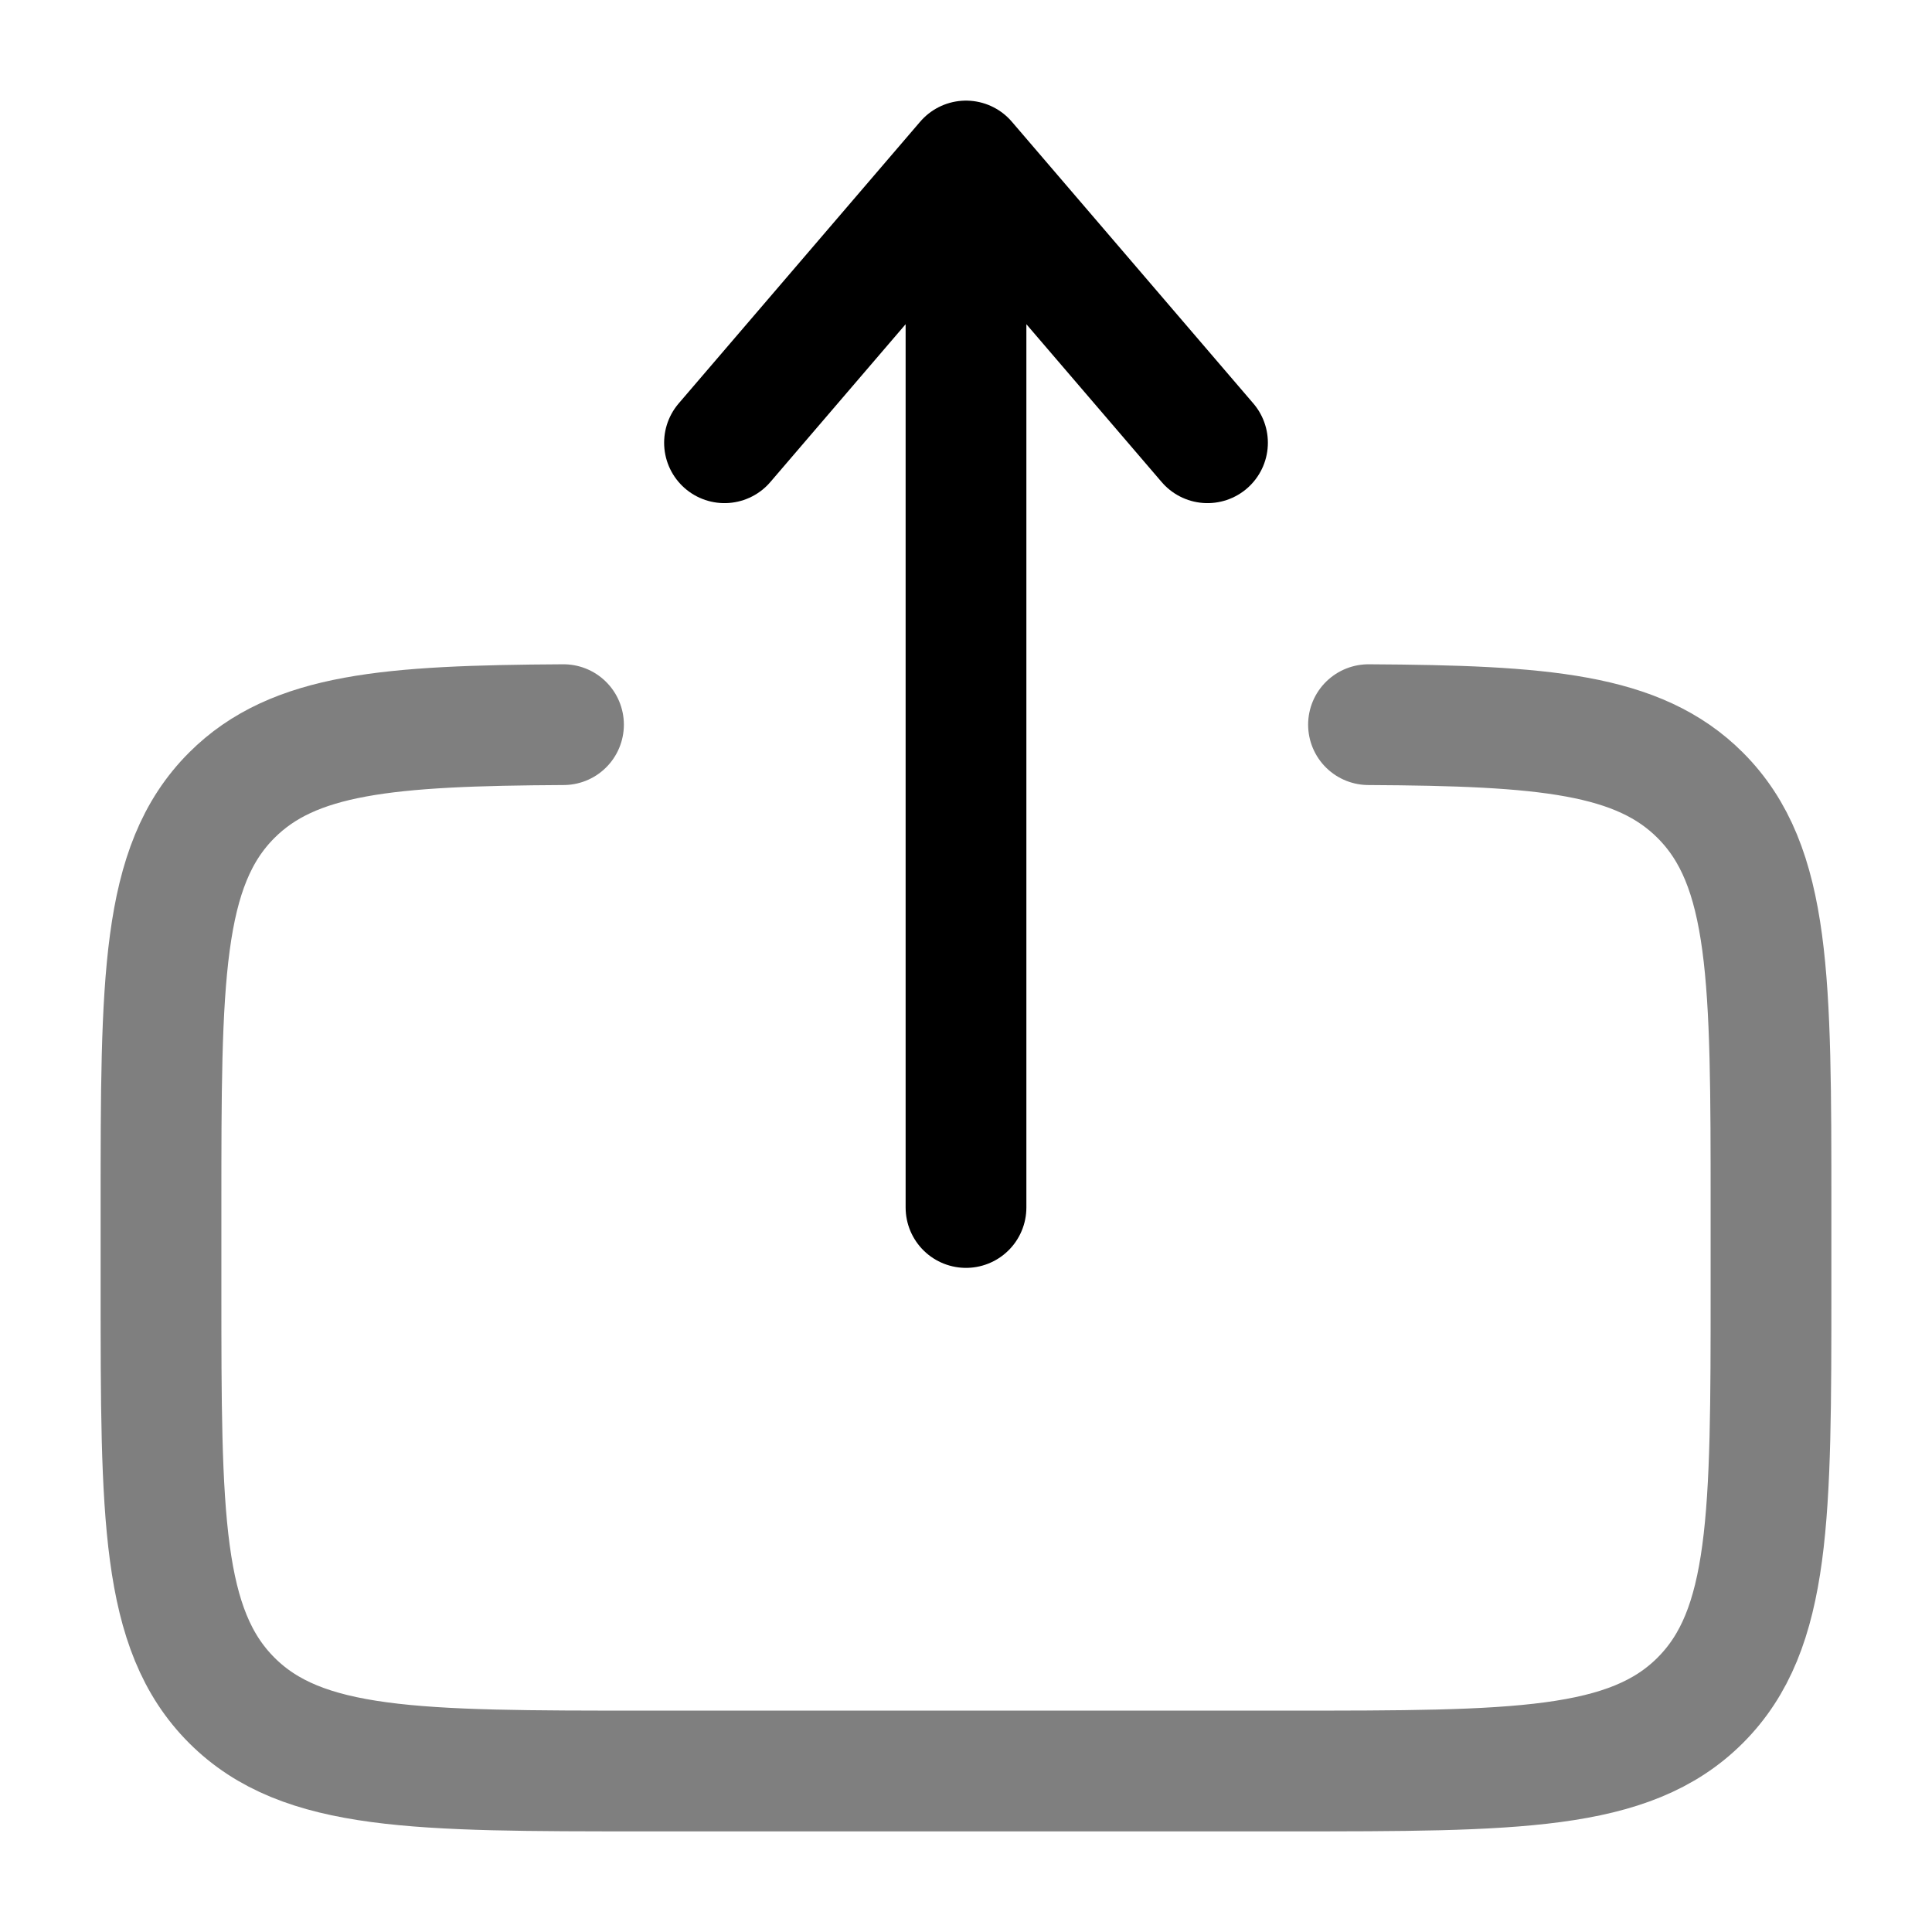 <svg class="h-4.5 w-4.5 rotate-90 mx-auto ltr:mr-2 rtl:ml-2" width="18" height="18" viewBox="0 0 24 24" fill="none" xmlns="http://www.w3.org/2000/svg">
    <path opacity="0.5" d="M17 9.002C19.175 9.014 20.353 9.111 21.121 9.879C22 10.758 22 12.172 22 15V16C22 18.829 22 20.243 21.121 21.122C20.243 22 18.828 22 16 22H8C5.172 22 3.757 22 2.879 21.122C2 20.243 2 18.829 2 16L2 15C2 12.172 2 10.758 2.879 9.879C3.647 9.111 4.825 9.014 7 9.002" stroke="currentColor" stroke-width="1.5" stroke-linecap="round"></path>
    <path d="M12 15L12 2M12 2L15 5.5M12 2L9 5.5" stroke="currentColor" stroke-width="1.5" stroke-linecap="round" stroke-linejoin="round"></path>
</svg>
